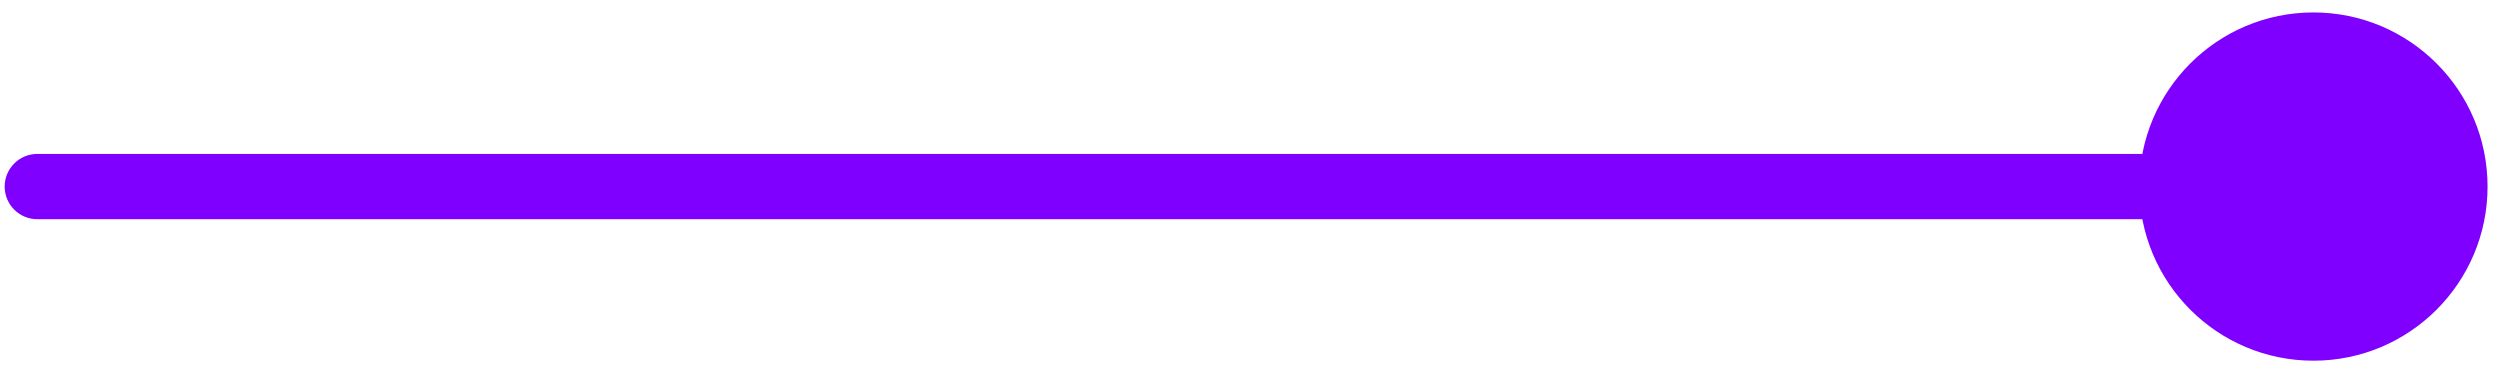 <svg width="134" height="20" viewBox="0 0 134 20" fill="none" xmlns="http://www.w3.org/2000/svg">
<path d="M2 8.25C1.034 8.25 0.25 9.034 0.25 10C0.25 10.966 1.034 11.75 2 11.75L2 8.25ZM114.667 10C114.667 15.155 118.845 19.333 124 19.333C129.155 19.333 133.333 15.155 133.333 10C133.333 4.845 129.155 0.667 124 0.667C118.845 0.667 114.667 4.845 114.667 10ZM2 10L2 11.75L124 11.75L124 10L124 8.25L2 8.25L2 10Z" fill="#7F00FF"/>
</svg>
